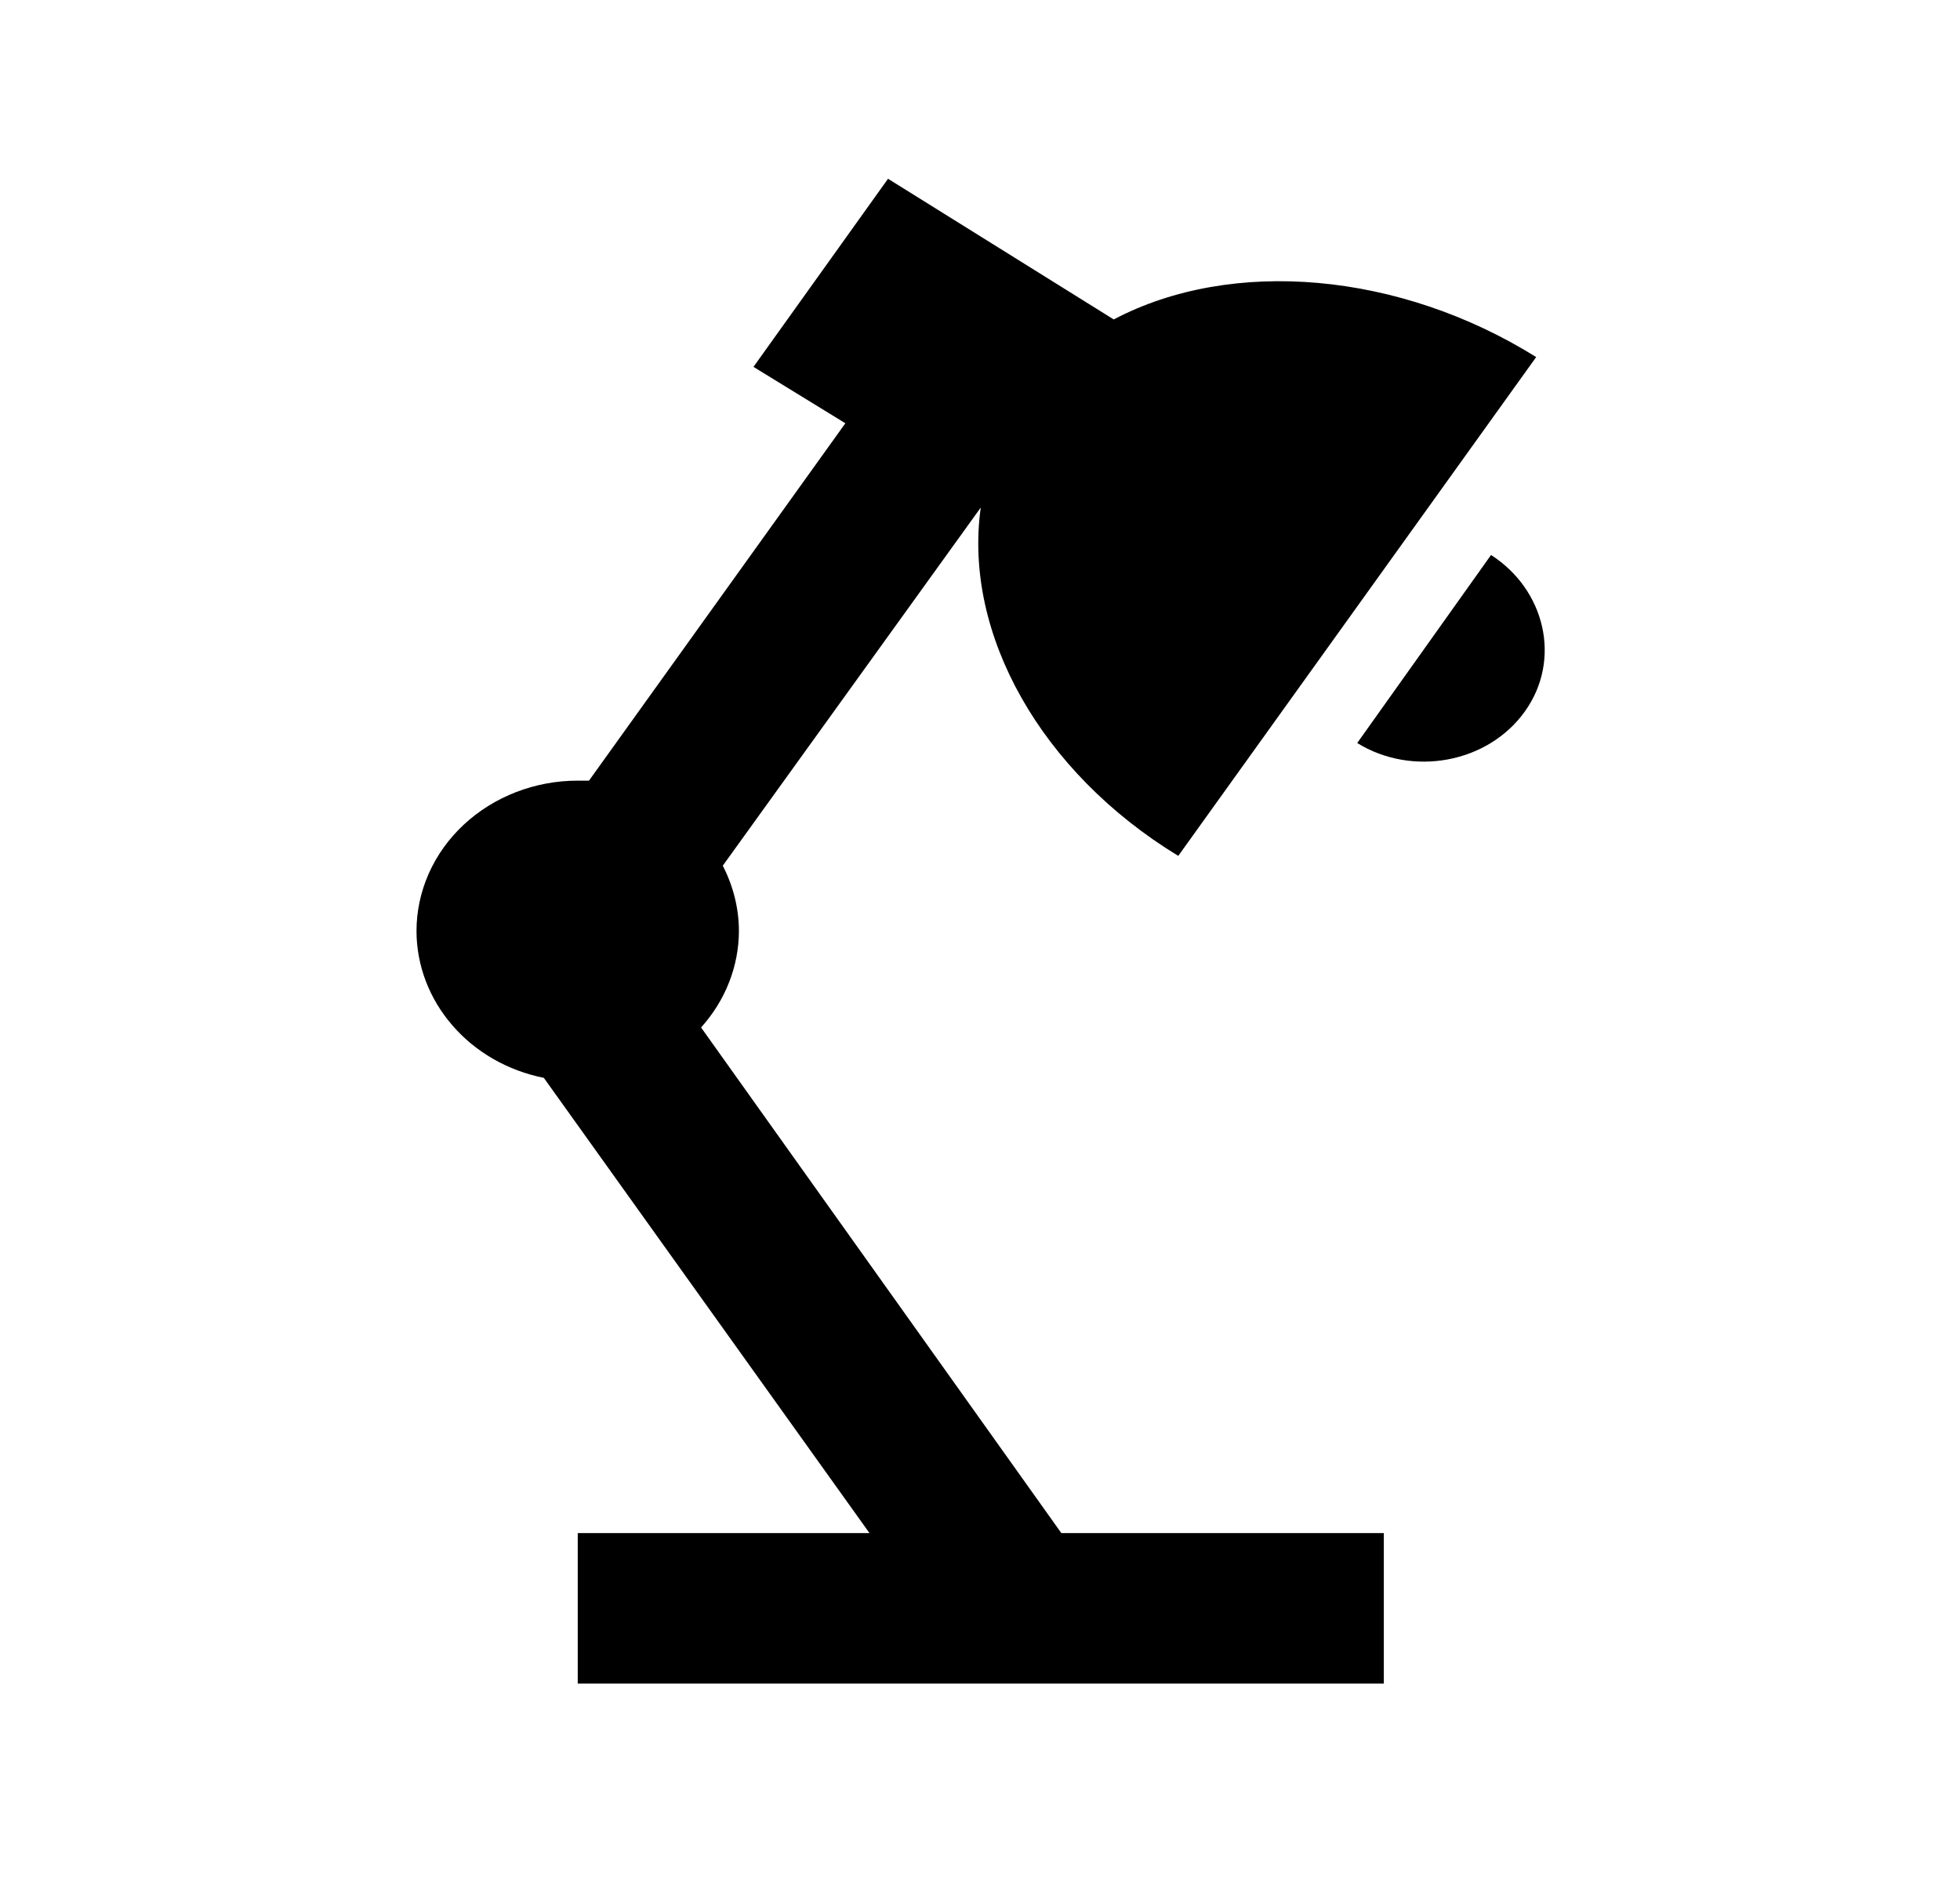 <svg width="26" height="25" viewBox="0 0 26 25" fill="none" xmlns="http://www.w3.org/2000/svg">
<path d="M11.78 2.371L9.995 4.866L11.214 5.614L7.813 10.354H7.664C7.096 10.354 6.552 10.565 6.151 10.939C5.75 11.313 5.525 11.821 5.525 12.35C5.526 12.806 5.695 13.248 6.002 13.601C6.309 13.956 6.737 14.201 7.214 14.296L11.534 20.334H7.664V22.33H18.357V20.334H14.079L9.3 13.628C9.622 13.27 9.8 12.818 9.802 12.35C9.802 12.051 9.727 11.752 9.588 11.482L13.01 6.732C12.775 8.408 13.812 10.245 15.63 11.352L20.378 4.736C18.57 3.608 16.346 3.409 14.774 4.237L11.78 2.371ZM19.779 7.361L18.004 9.855C18.731 10.305 19.736 10.125 20.228 9.436C20.72 8.748 20.495 7.82 19.779 7.361Z" fill="black"/>
</svg>
